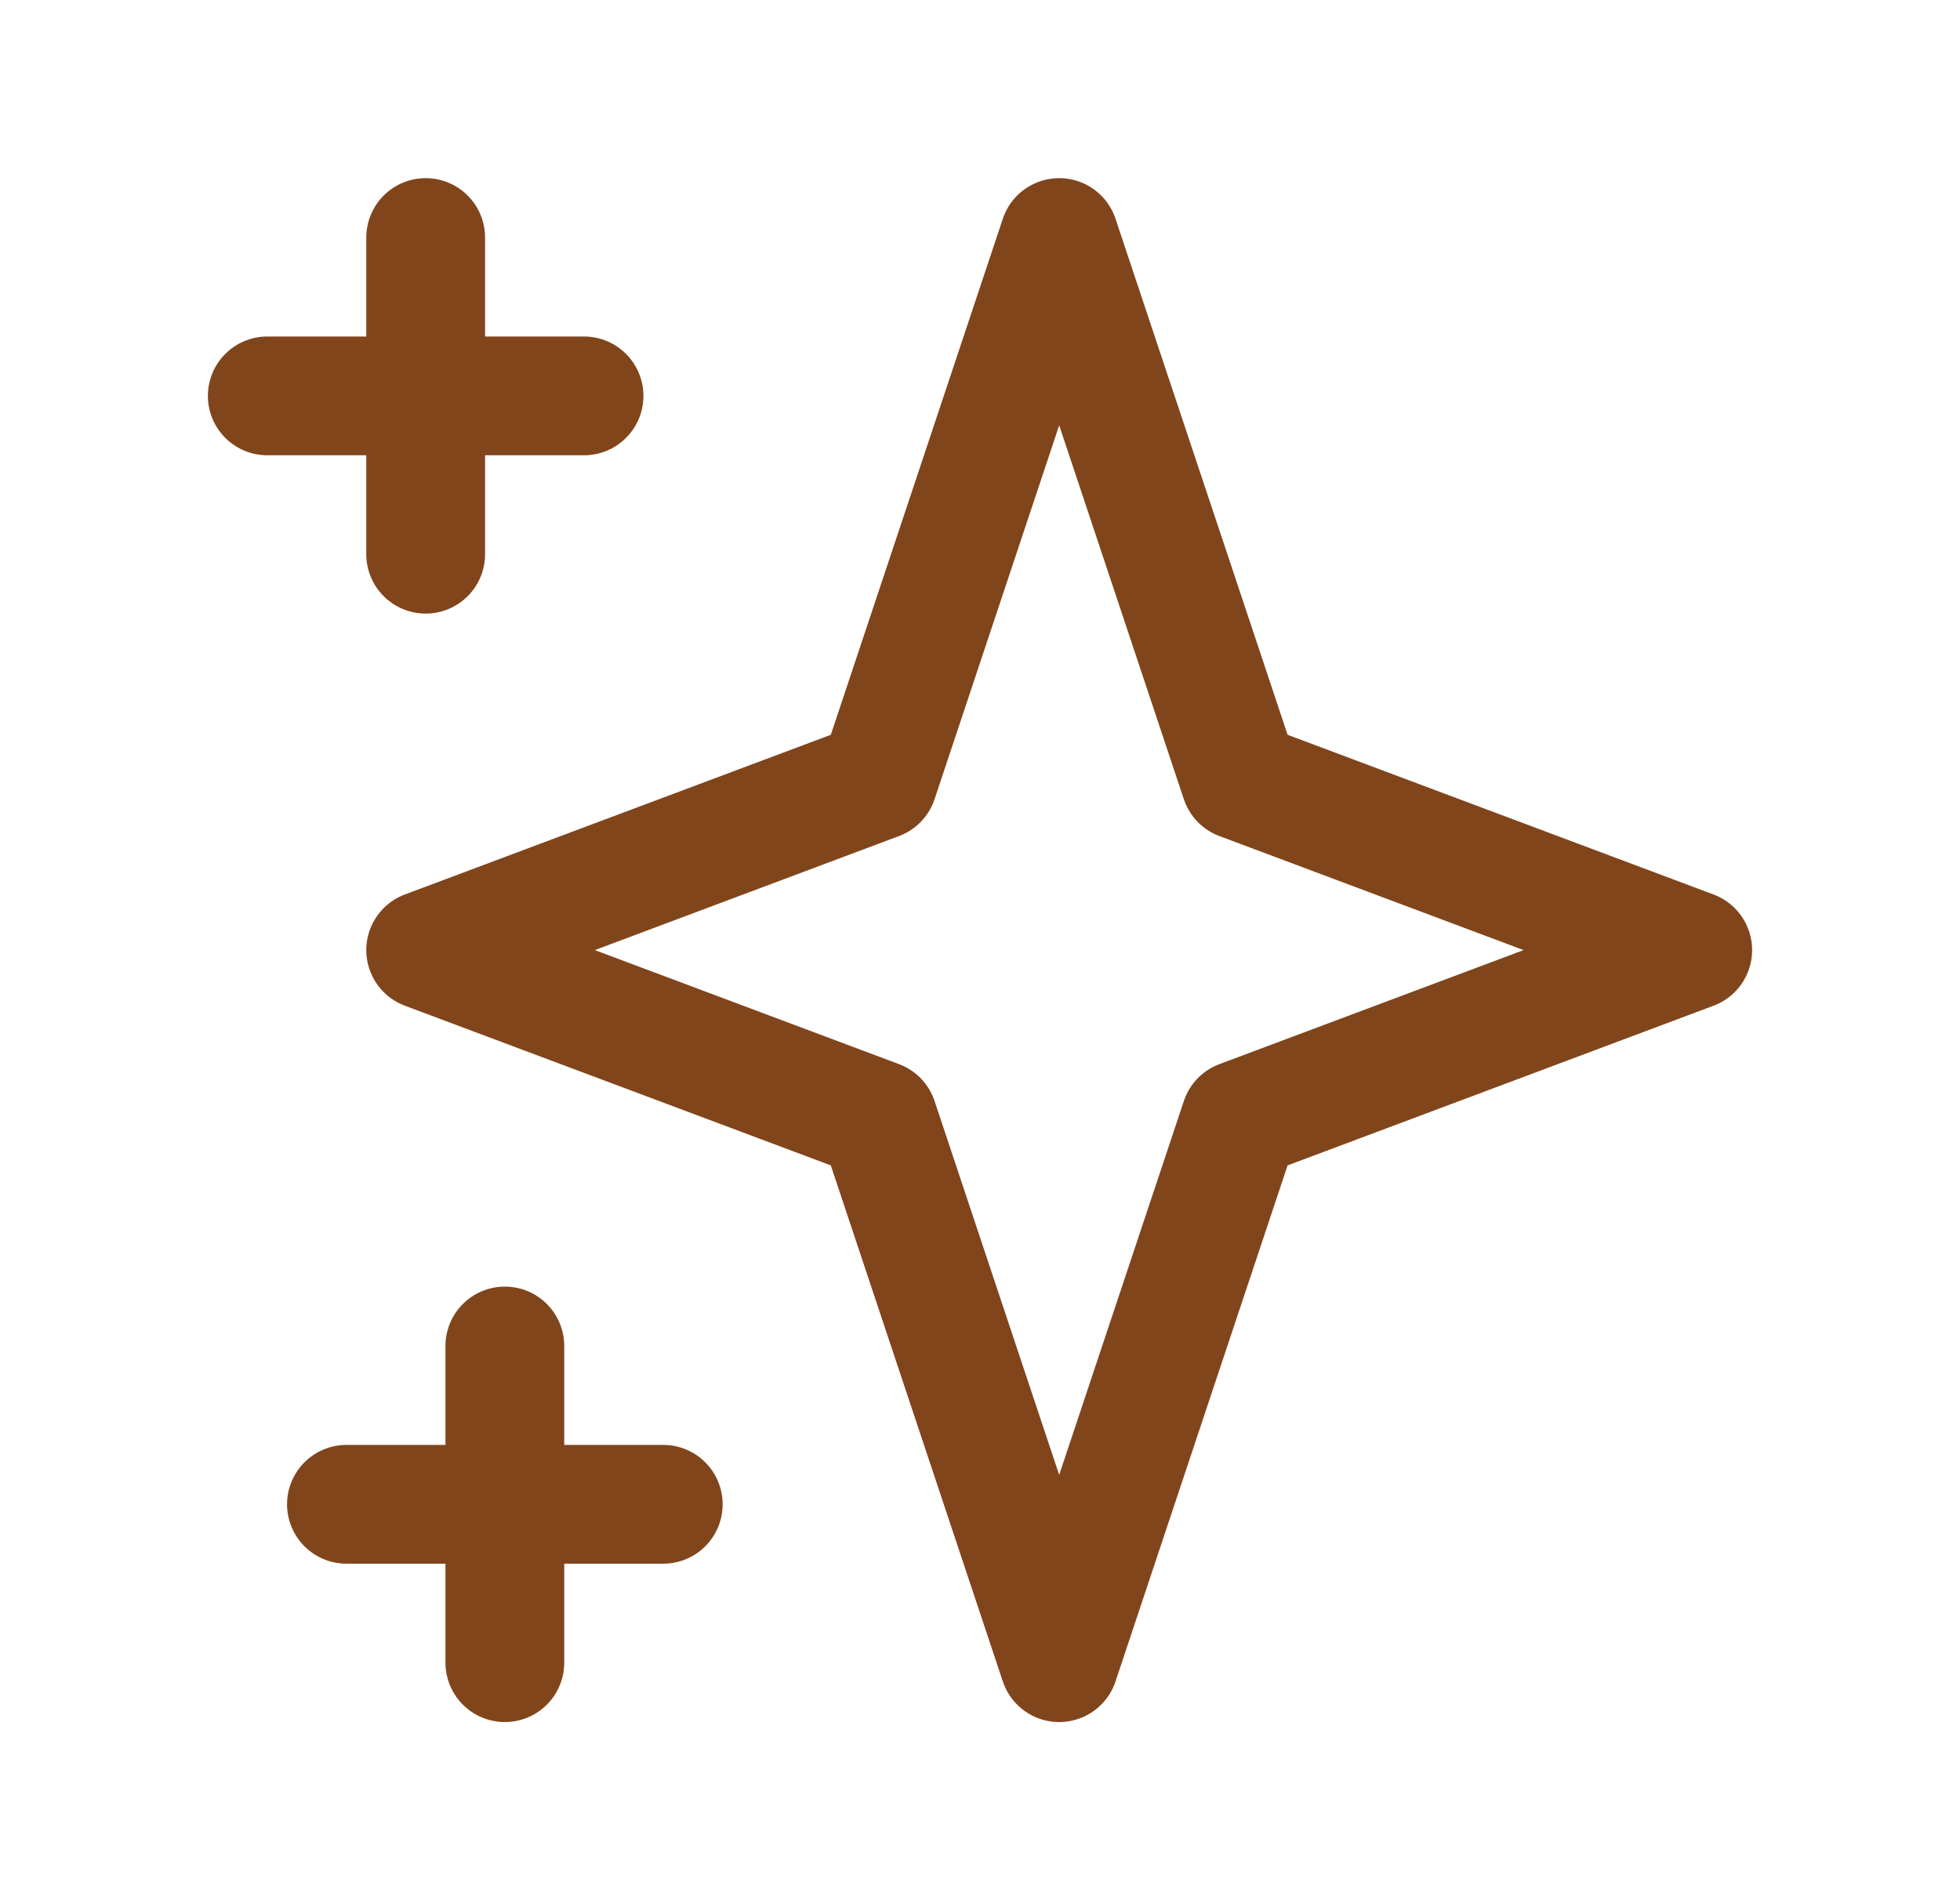 <svg width="33" height="32" viewBox="0 0 33 32" fill="none" xmlns="http://www.w3.org/2000/svg">
<path d="M7.167 4V9.333M4.5 6.667H9.833M8.5 22.667V28M5.833 25.333H11.167M17.833 4L20.881 13.143L28.5 16L20.881 18.857L17.833 28L14.786 18.857L7.167 16L14.786 13.143L17.833 4Z" stroke="#81451C" stroke-width="2" stroke-linecap="round" stroke-linejoin="round"/>
</svg>
